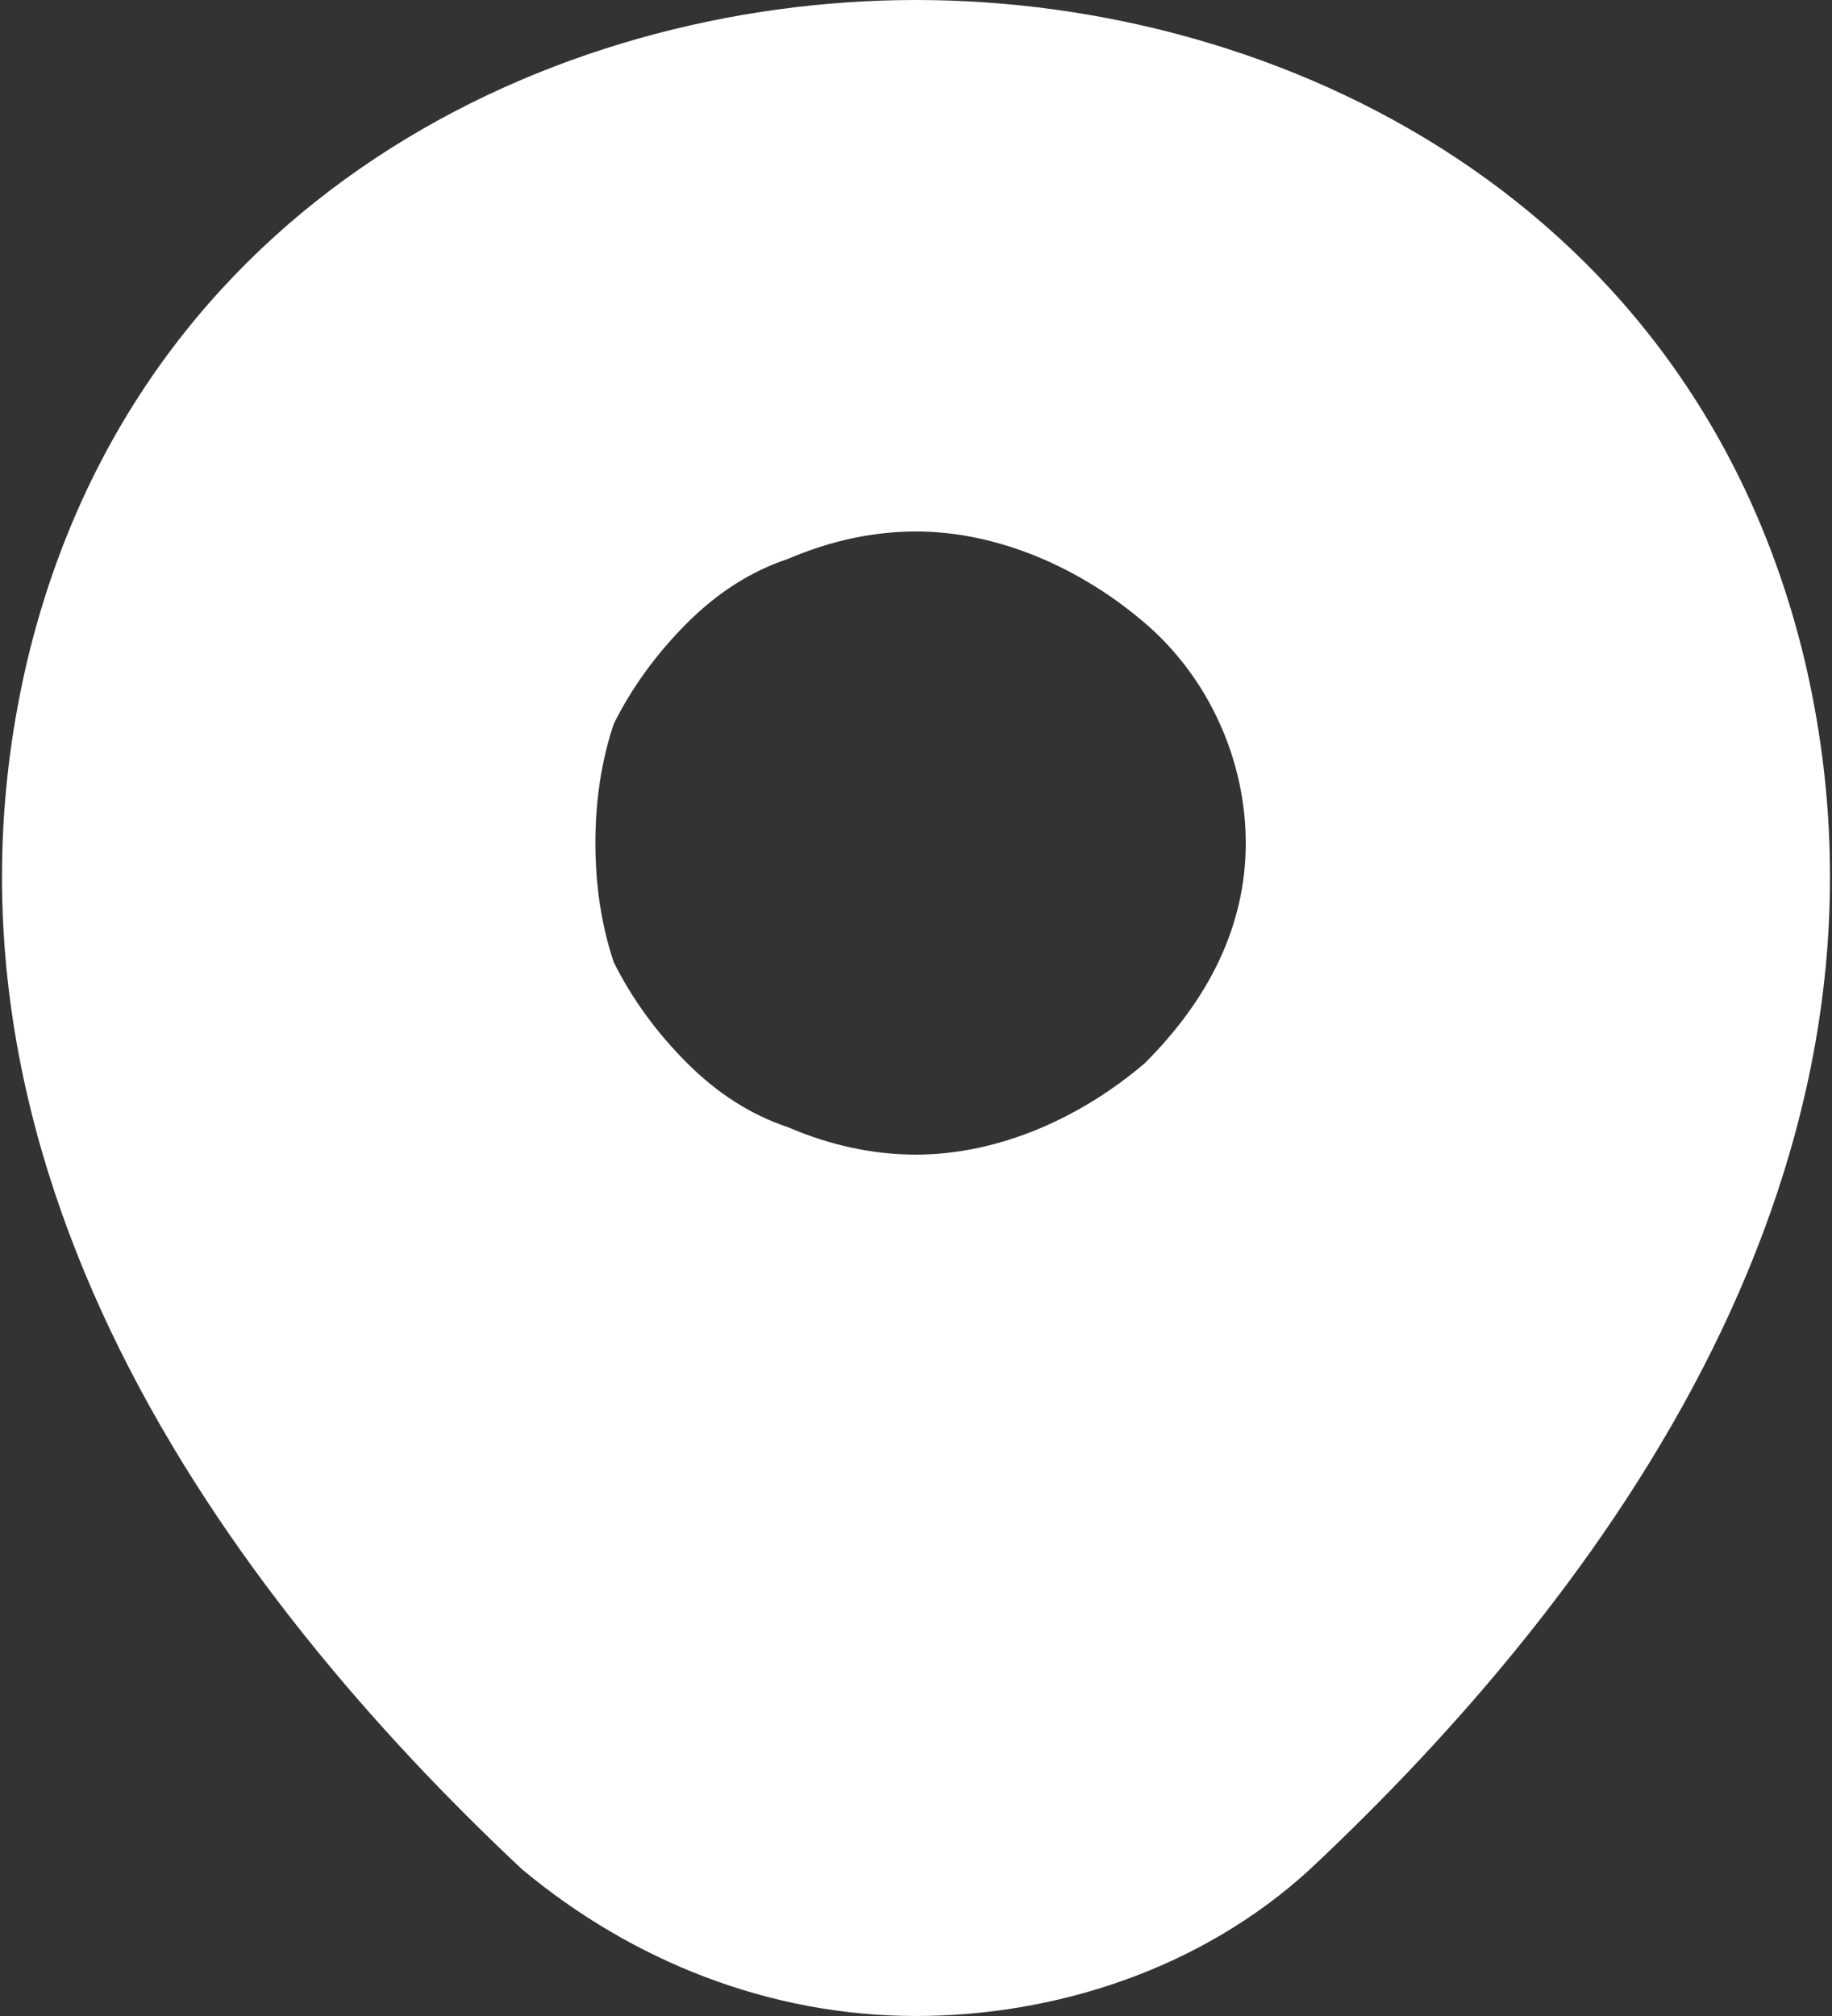 <svg version="1.2" xmlns="http://www.w3.org/2000/svg" viewBox="0 0 20 22" width="20" height="22">
	<rect x="0" y="0" width="20" height="22" fill="#333333" stroke="none"/>
	<title>point-svg</title>
	<style>
		.s0 { fill: #ffffff } 
	</style>
	<path fill-rule="evenodd" class="s0" d="m14.3 20.4c-1.2 1.1-2.8 1.6-4.3 1.6-1.6 0-3.1-0.6-4.3-1.6-3.2-3-6.7-7.7-5.4-13.2 1.2-5 5.7-7.2 9.7-7.2 4 0 8.5 2.2 9.7 7.2 1.3 5.5-2.2 10.2-5.4 13.2zm-1.8-8.8c0.7-0.7 1.1-1.5 1.1-2.4 0-0.9-0.4-1.8-1.1-2.4-0.7-0.6-1.6-1-2.5-1q-0.7 0-1.4 0.3-0.6 0.2-1.1 0.7-0.5 0.5-0.8 1.1-0.2 0.6-0.2 1.3 0 0.7 0.2 1.3 0.3 0.6 0.8 1.1 0.5 0.5 1.1 0.7 0.7 0.3 1.4 0.3c0.9 0 1.8-0.4 2.5-1z"/>
</svg>